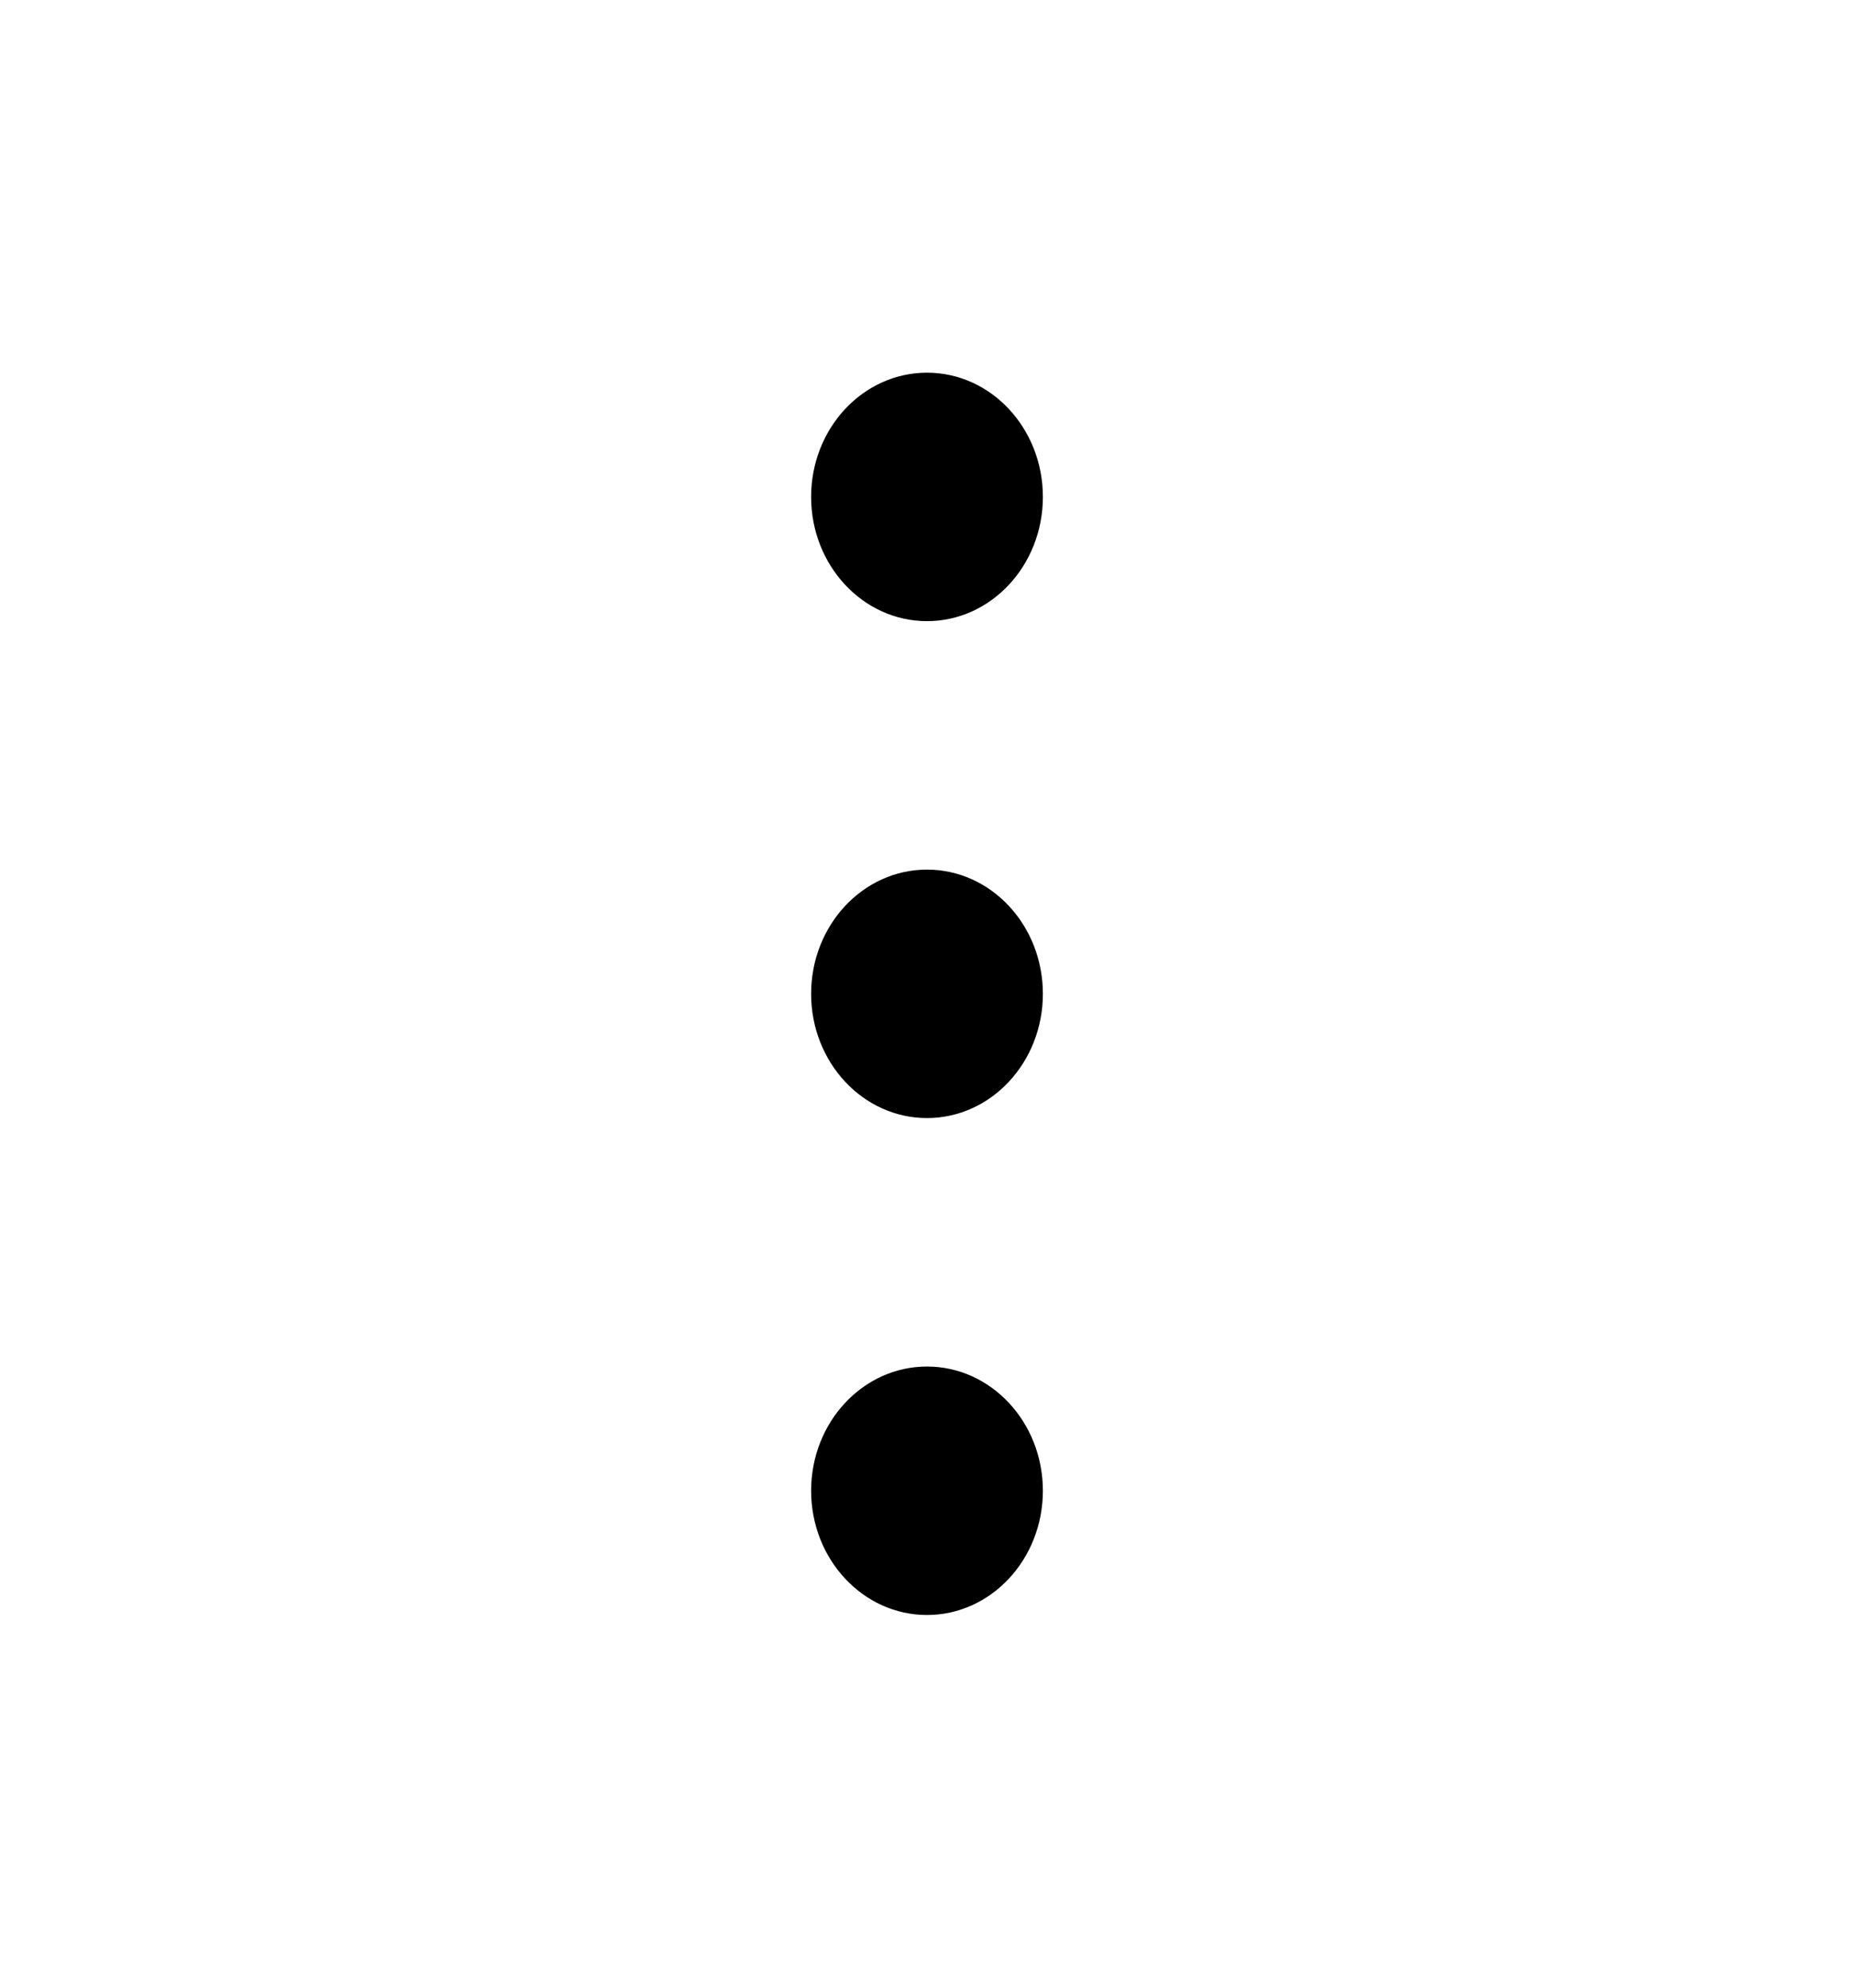 <svg width="28" height="30" viewBox="0 0 28 30" fill="none" xmlns="http://www.w3.org/2000/svg">
<path d="M15.75 22.5C15.75 23.535 14.966 24.375 14 24.375C13.034 24.375 12.25 23.535 12.25 22.5C12.25 21.464 13.034 20.625 14 20.625C14.966 20.625 15.75 21.464 15.75 22.5Z" fill="black"/>
<path d="M14 16.875C14.966 16.875 15.75 16.035 15.75 15C15.75 13.964 14.966 13.125 14 13.125C13.034 13.125 12.25 13.964 12.25 15C12.25 16.035 13.034 16.875 14 16.875Z" fill="black"/>
<path d="M14 9.375C14.966 9.375 15.75 8.535 15.75 7.5C15.75 6.464 14.966 5.625 14 5.625C13.034 5.625 12.25 6.464 12.25 7.5C12.25 8.535 13.034 9.375 14 9.375Z" fill="black"/>
</svg>
